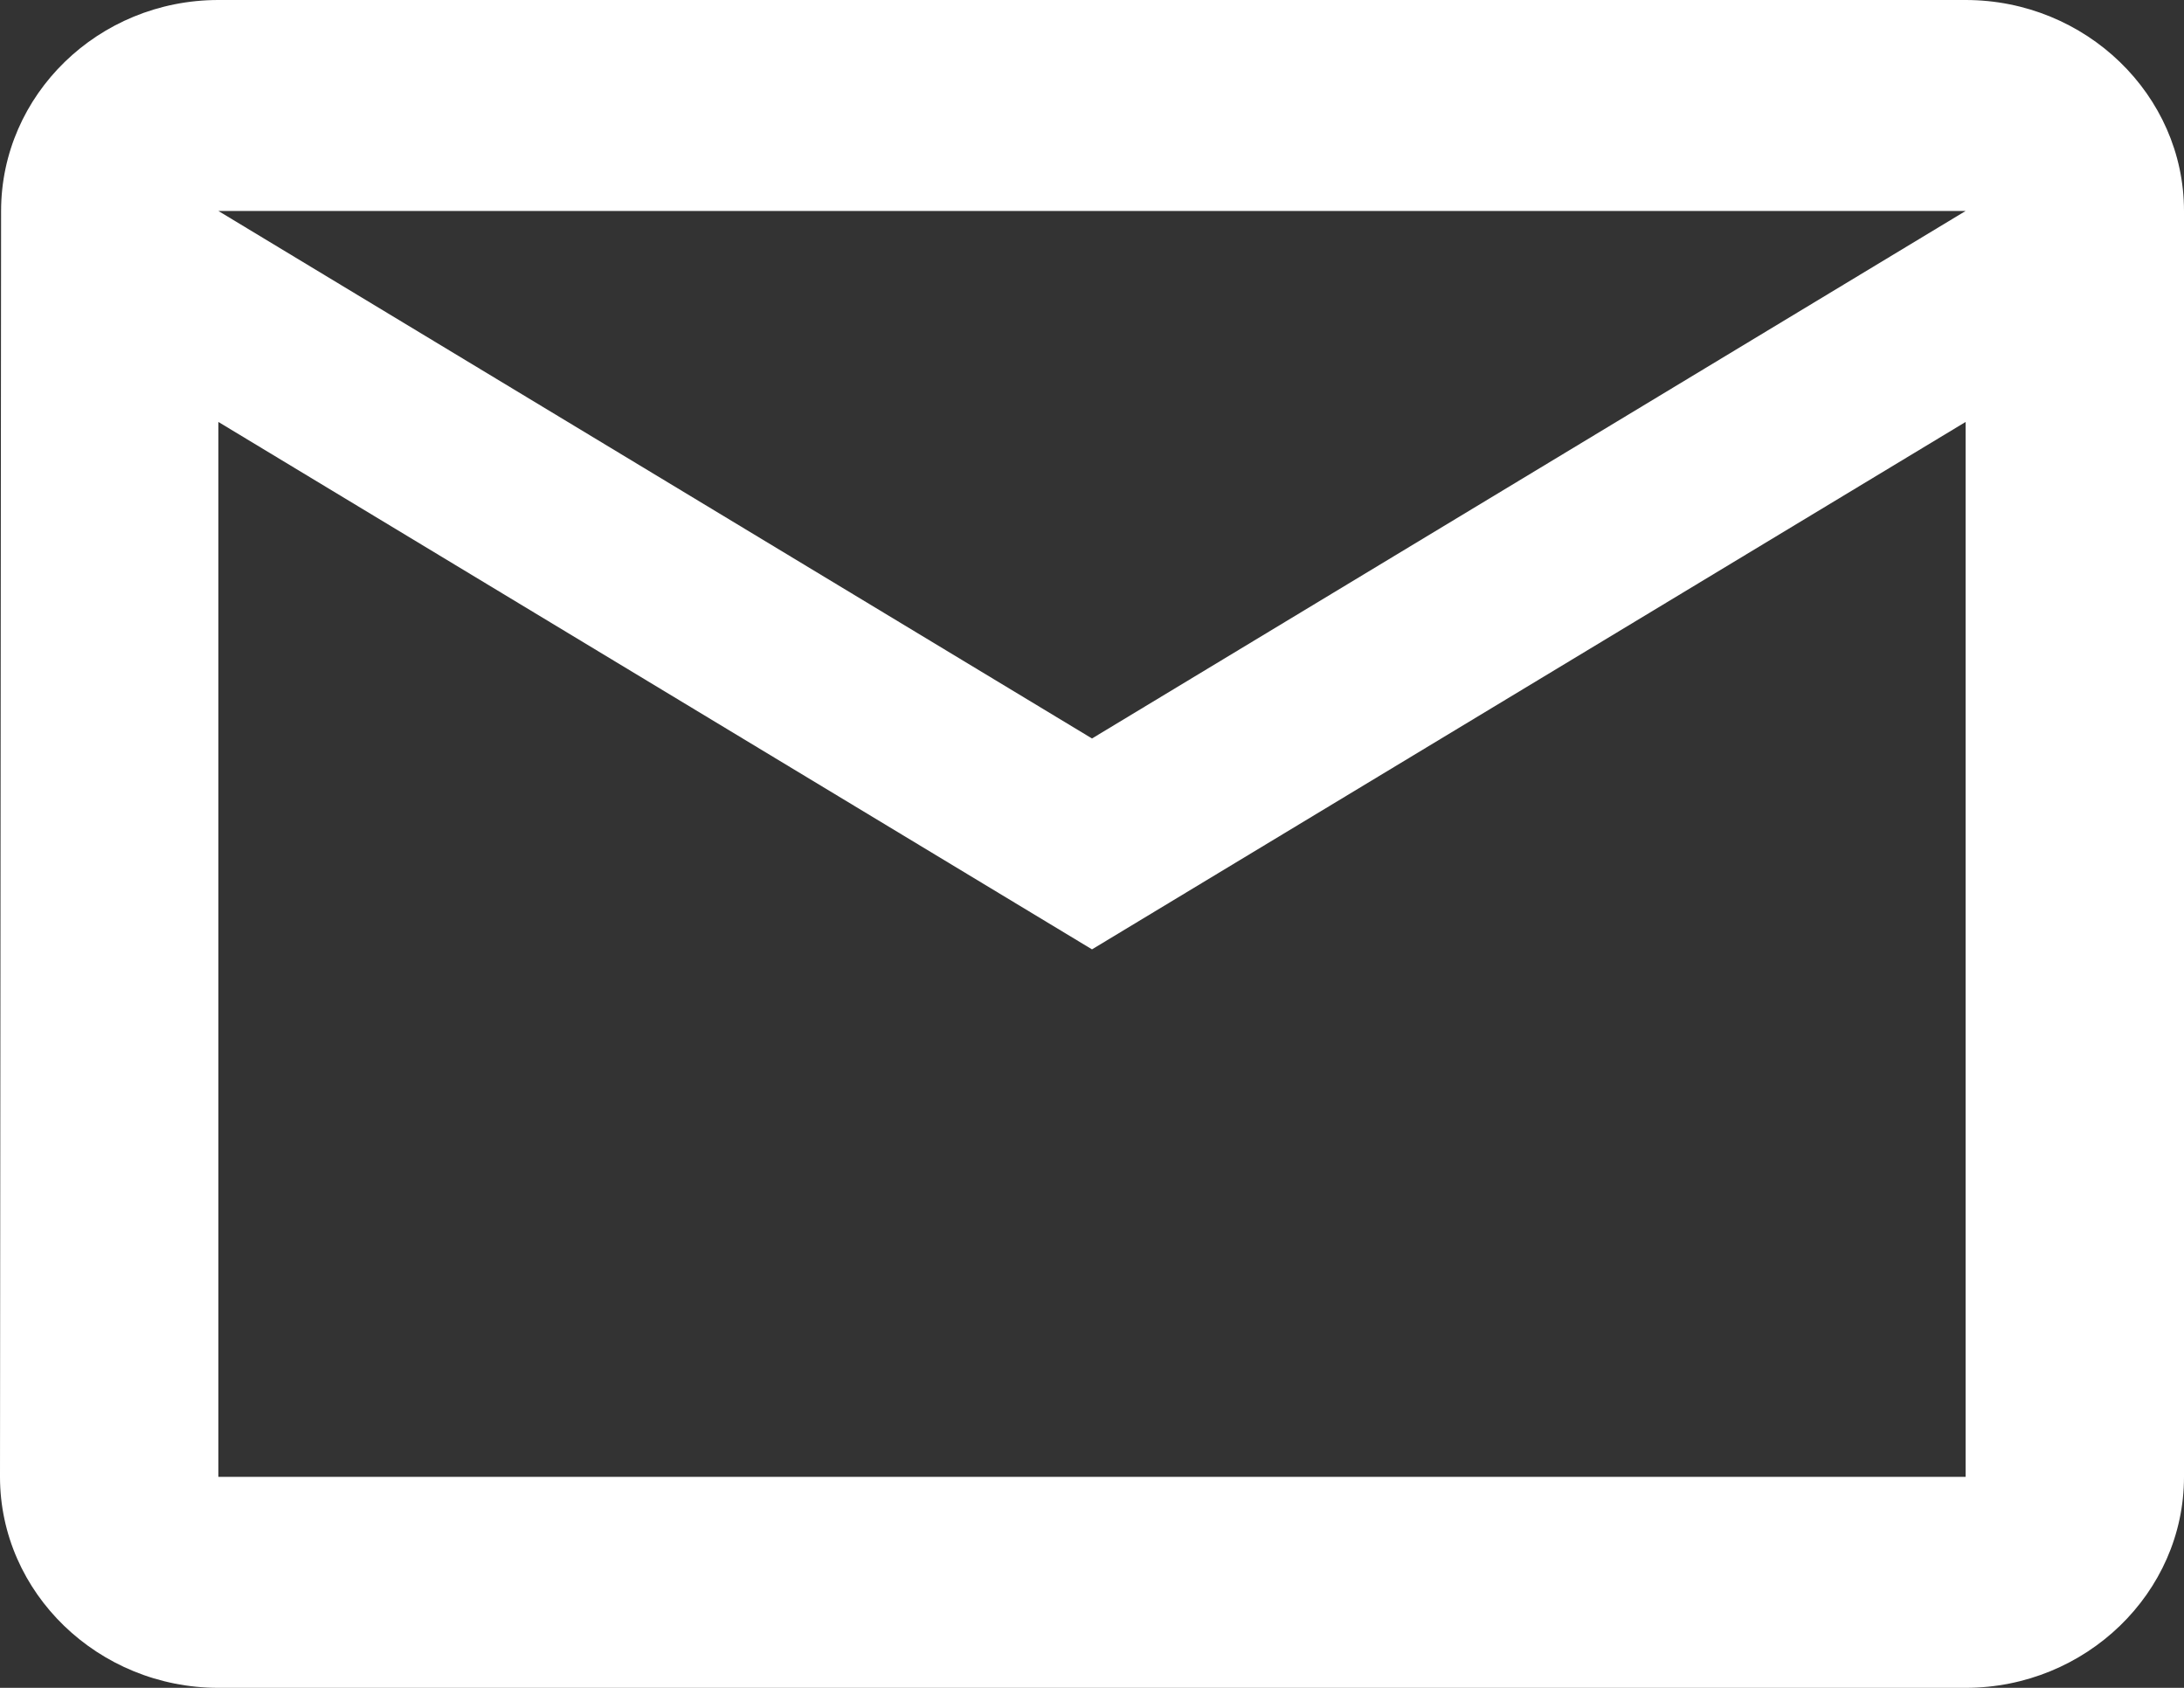 <svg width="22" height="17" viewBox="0 0 22 17" fill="none" xmlns="http://www.w3.org/2000/svg">
<rect x="0" y="0" width="22" height="17" fill="#333333" stroke="none"/>
<g clip-path="url(#clip0_1_1070)">
<path d="M19.8 0H2.2C0.99 0 0.011 0.956 0.011 2.125L0 14.875C0 16.044 0.99 17 2.2 17H19.8C21.01 17 22 16.044 22 14.875V2.125C22 0.956 21.01 0 19.8 0ZM19.8 14.875H2.2V4.25L11 9.562L19.8 4.25V14.875ZM11 7.438L2.2 2.125H19.8L11 7.438Z" fill="white"/>
</g>
<defs>
<clipPath id="clip0_1_1070">
<rect width="22" height="17" fill="white"/>
</clipPath>
</defs>
</svg>
